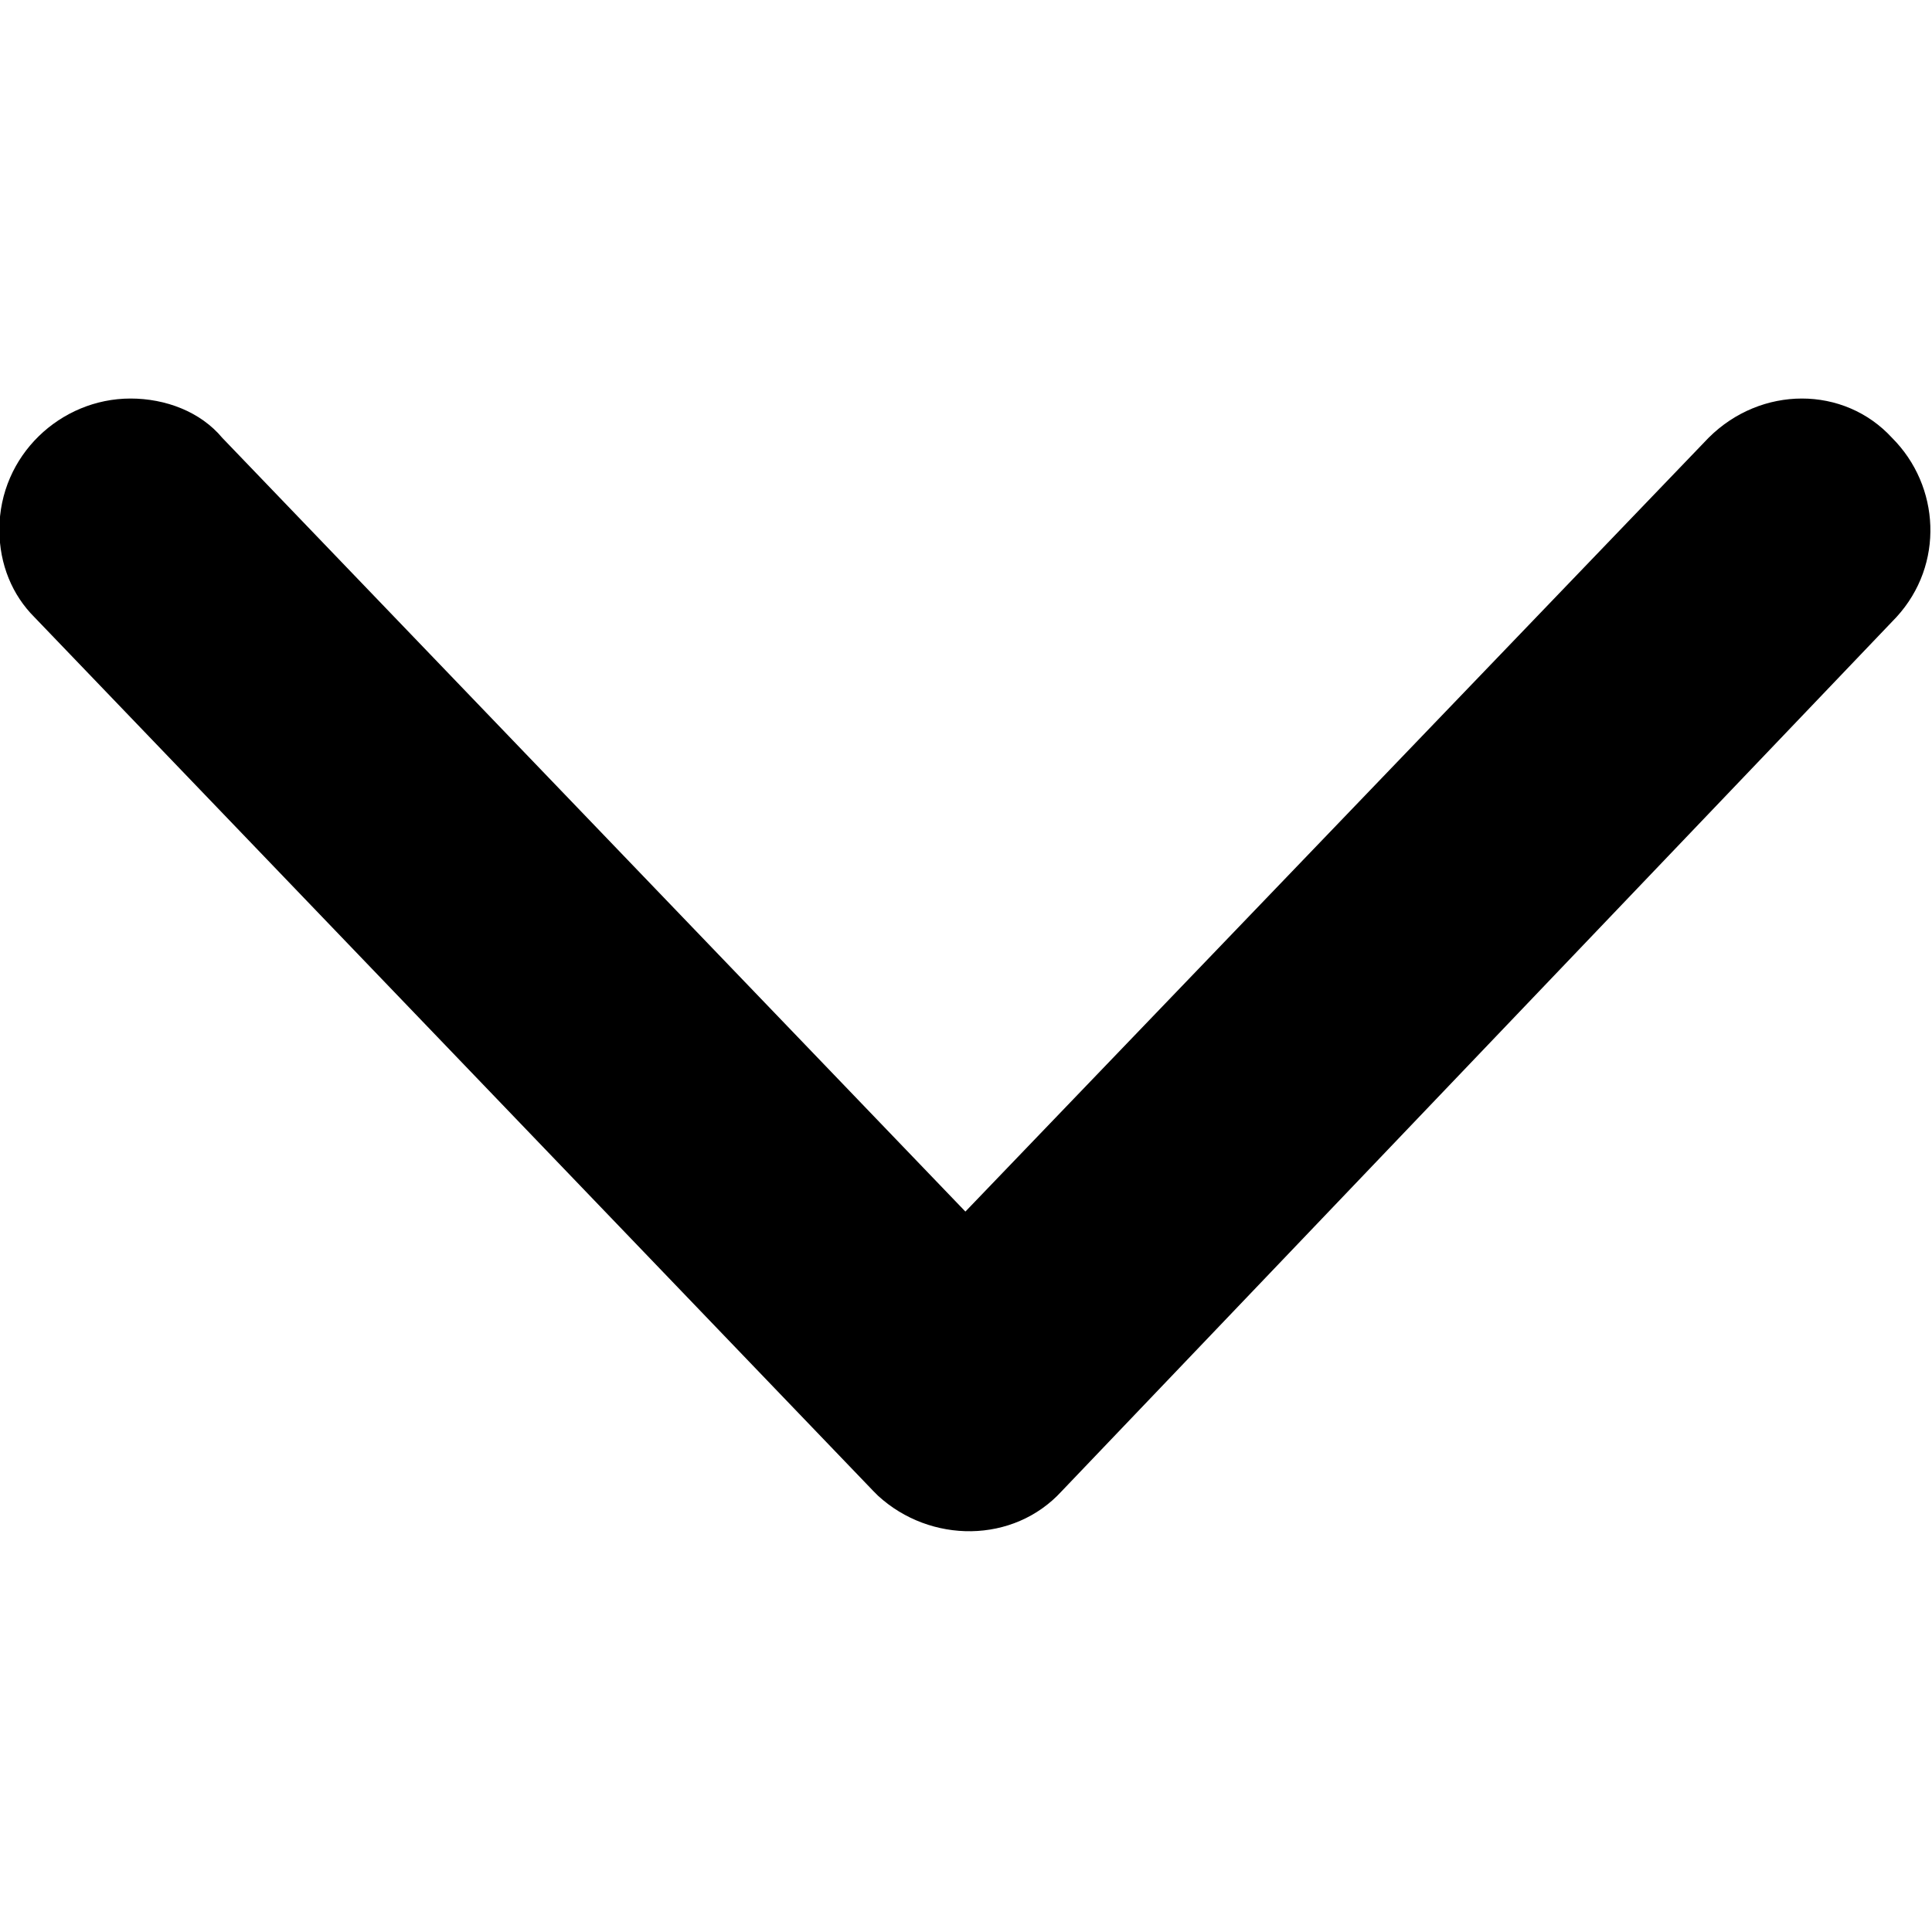 <?xml version="1.0" encoding="UTF-8" standalone="no"?>
<svg
   xmlns:dc="http://purl.org/dc/elements/1.1/"
   xmlns:cc="http://creativecommons.org/ns#"
   xmlns:rdf="http://www.w3.org/1999/02/22-rdf-syntax-ns#"
   xmlns:svg="http://www.w3.org/2000/svg"
   xmlns="http://www.w3.org/2000/svg"
   height="32"
   width="32"
   id="svg14"
   xml:space="preserve"
   viewBox="0 0 32 32"
   y="0px"
   x="0px"
   version="1.1"><defs
     id="defs18" /><title
     id="title2">42 all</title><g
     transform="matrix(0.724,0,0,0.724,-20.21,-20.187)"
     id="g8"><g
       id="g6"><path
         id="path4"
         d="m 27.9,40 c 0,-1.7 1.4,-3 3,-3 0.8,0 1.6,0.3 2.1,0.9 L 50,55.6 67,37.9 c 1.2,-1.2 3.1,-1.2 4.2,0 1.1,1.1 1.2,2.9 0.1,4.1 L 52.2,62 c -1.1,1.2 -3,1.2 -4.2,0.1 L 47.9,62 28.7,42 c -0.5,-0.5 -0.8,-1.2 -0.8,-2 z" /></g></g></svg>